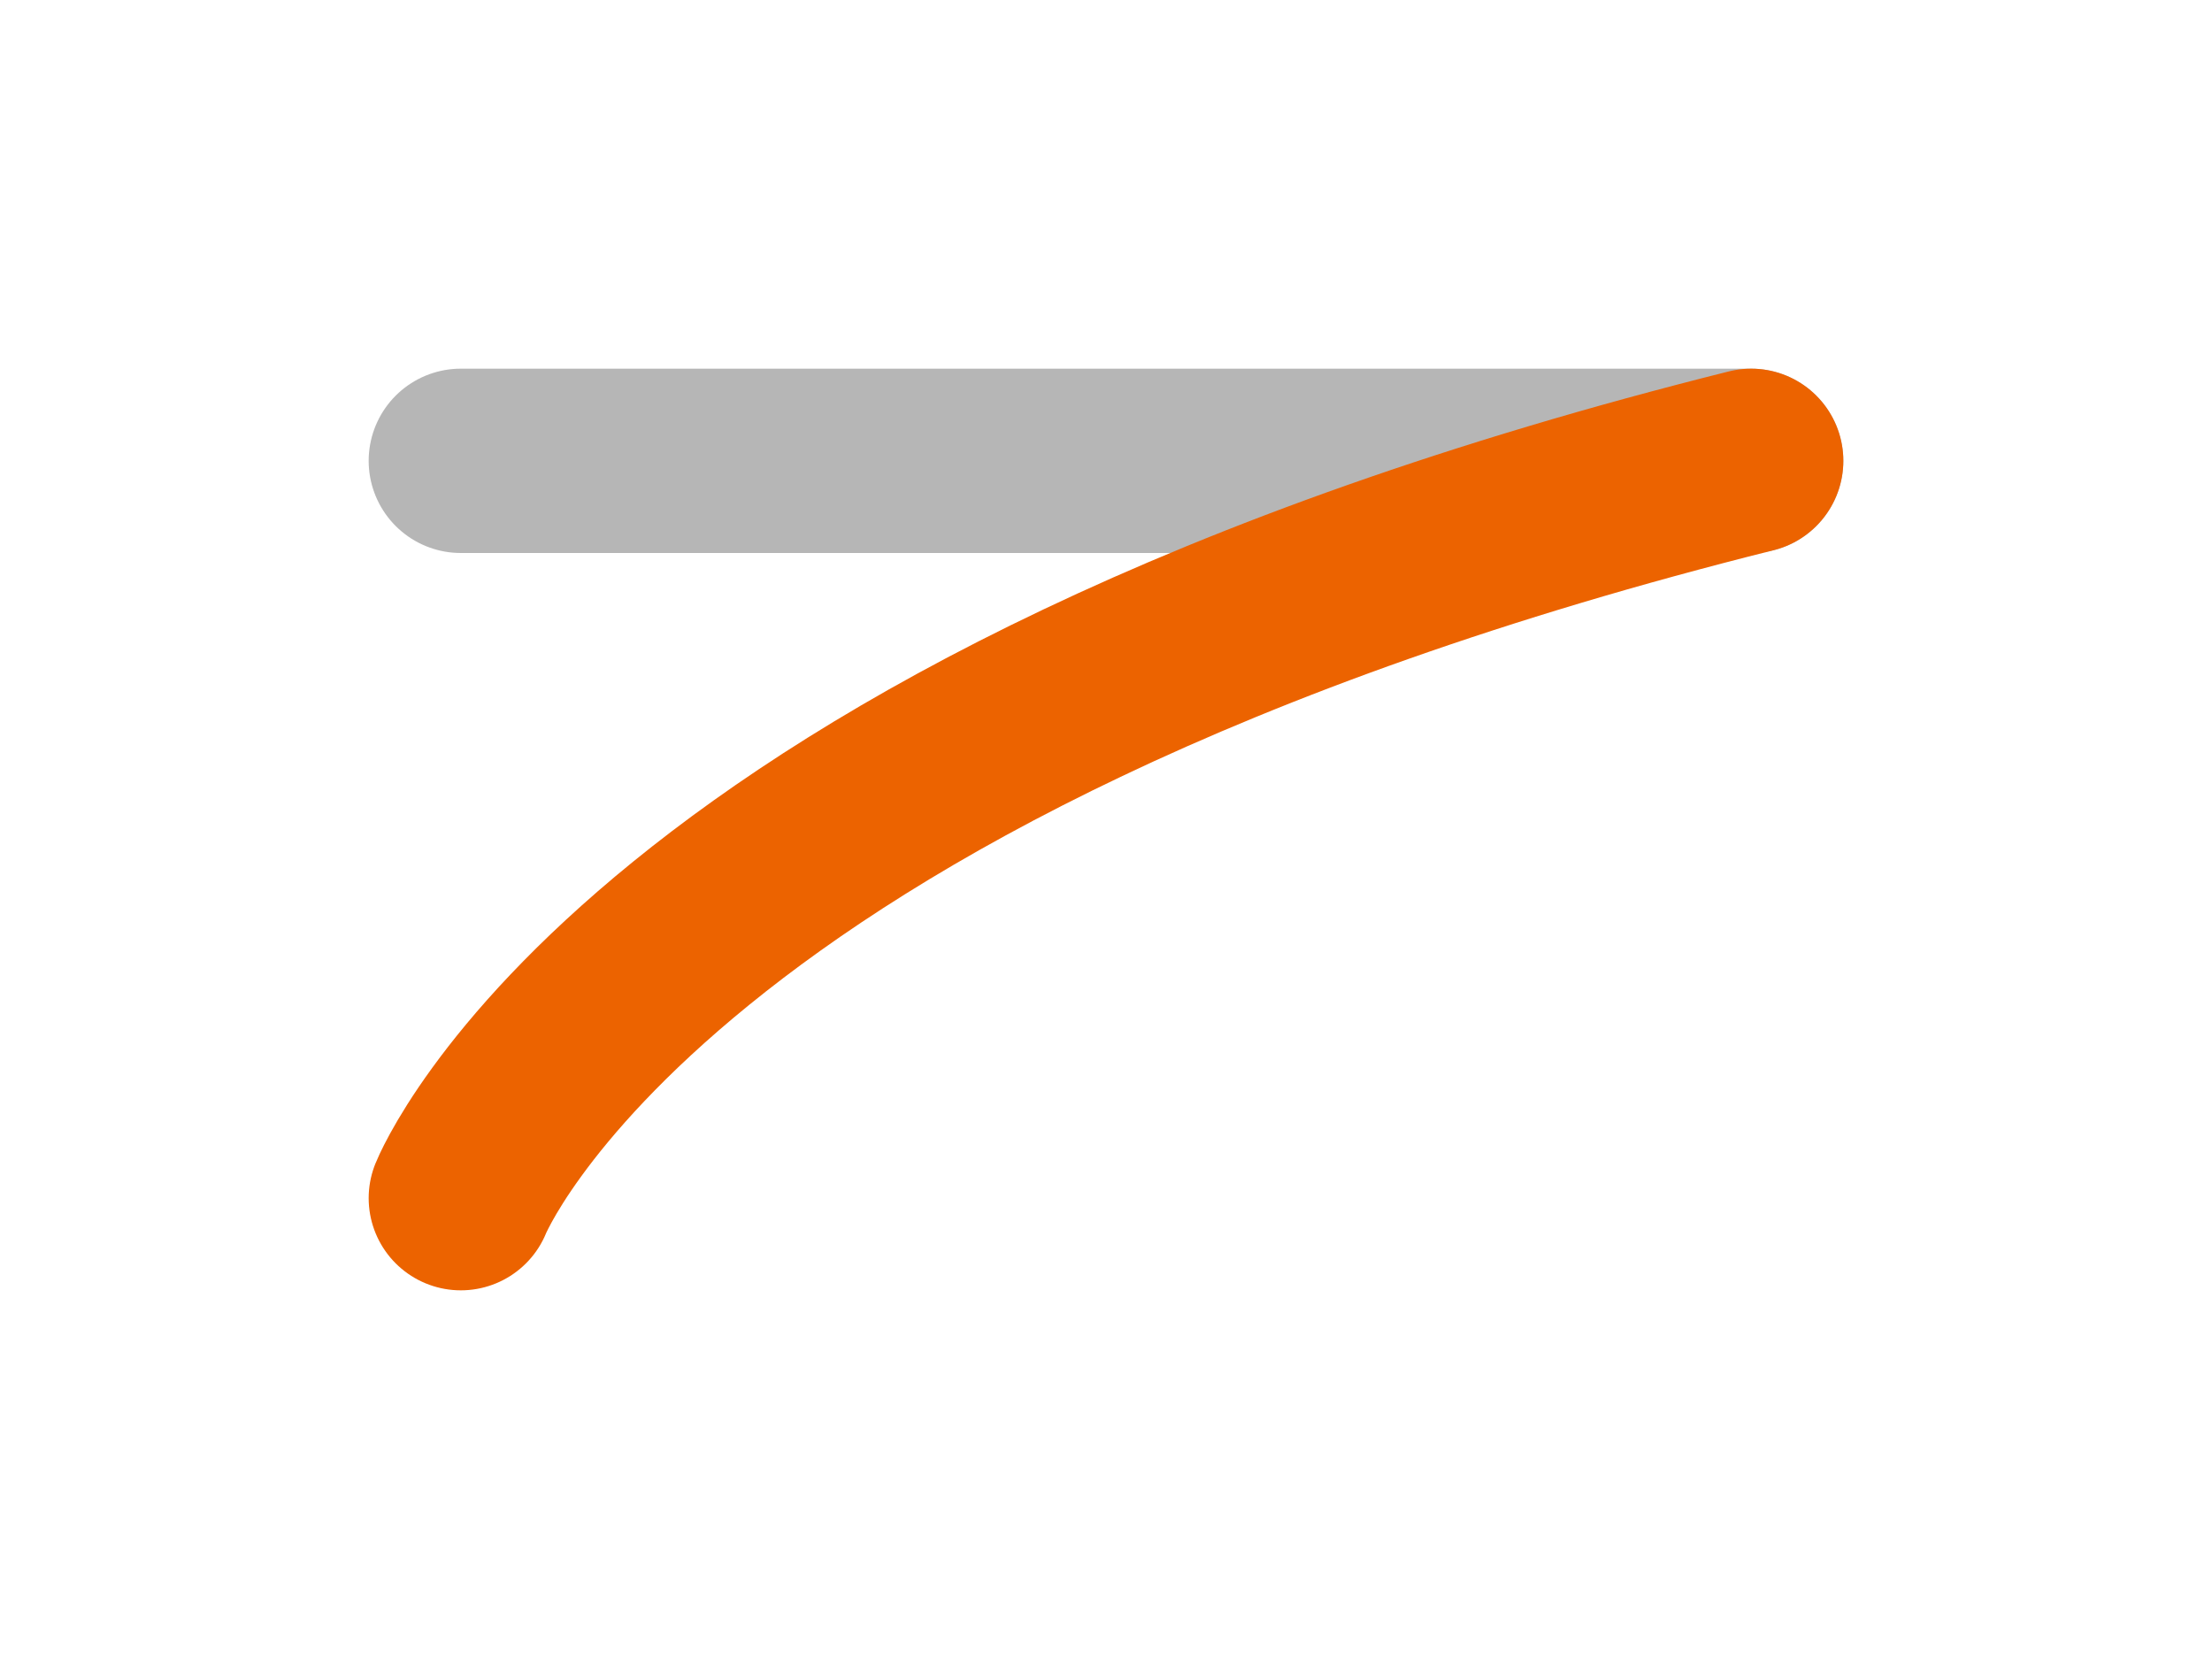 <svg width="24" height="18" version="1.1" viewBox="0 0 24 18" xmlns="http://www.w3.org/2000/svg">
  <path d="m5 5h14" fill="none" stroke="#b5b5b5" stroke-linecap="round" stroke-opacity=".992" stroke-width="2"/>
  <path d="m19 5c-12 3-14 8-14 8" fill="none" stroke="#ec6300" stroke-linecap="round" stroke-width="2"/>
</svg>
